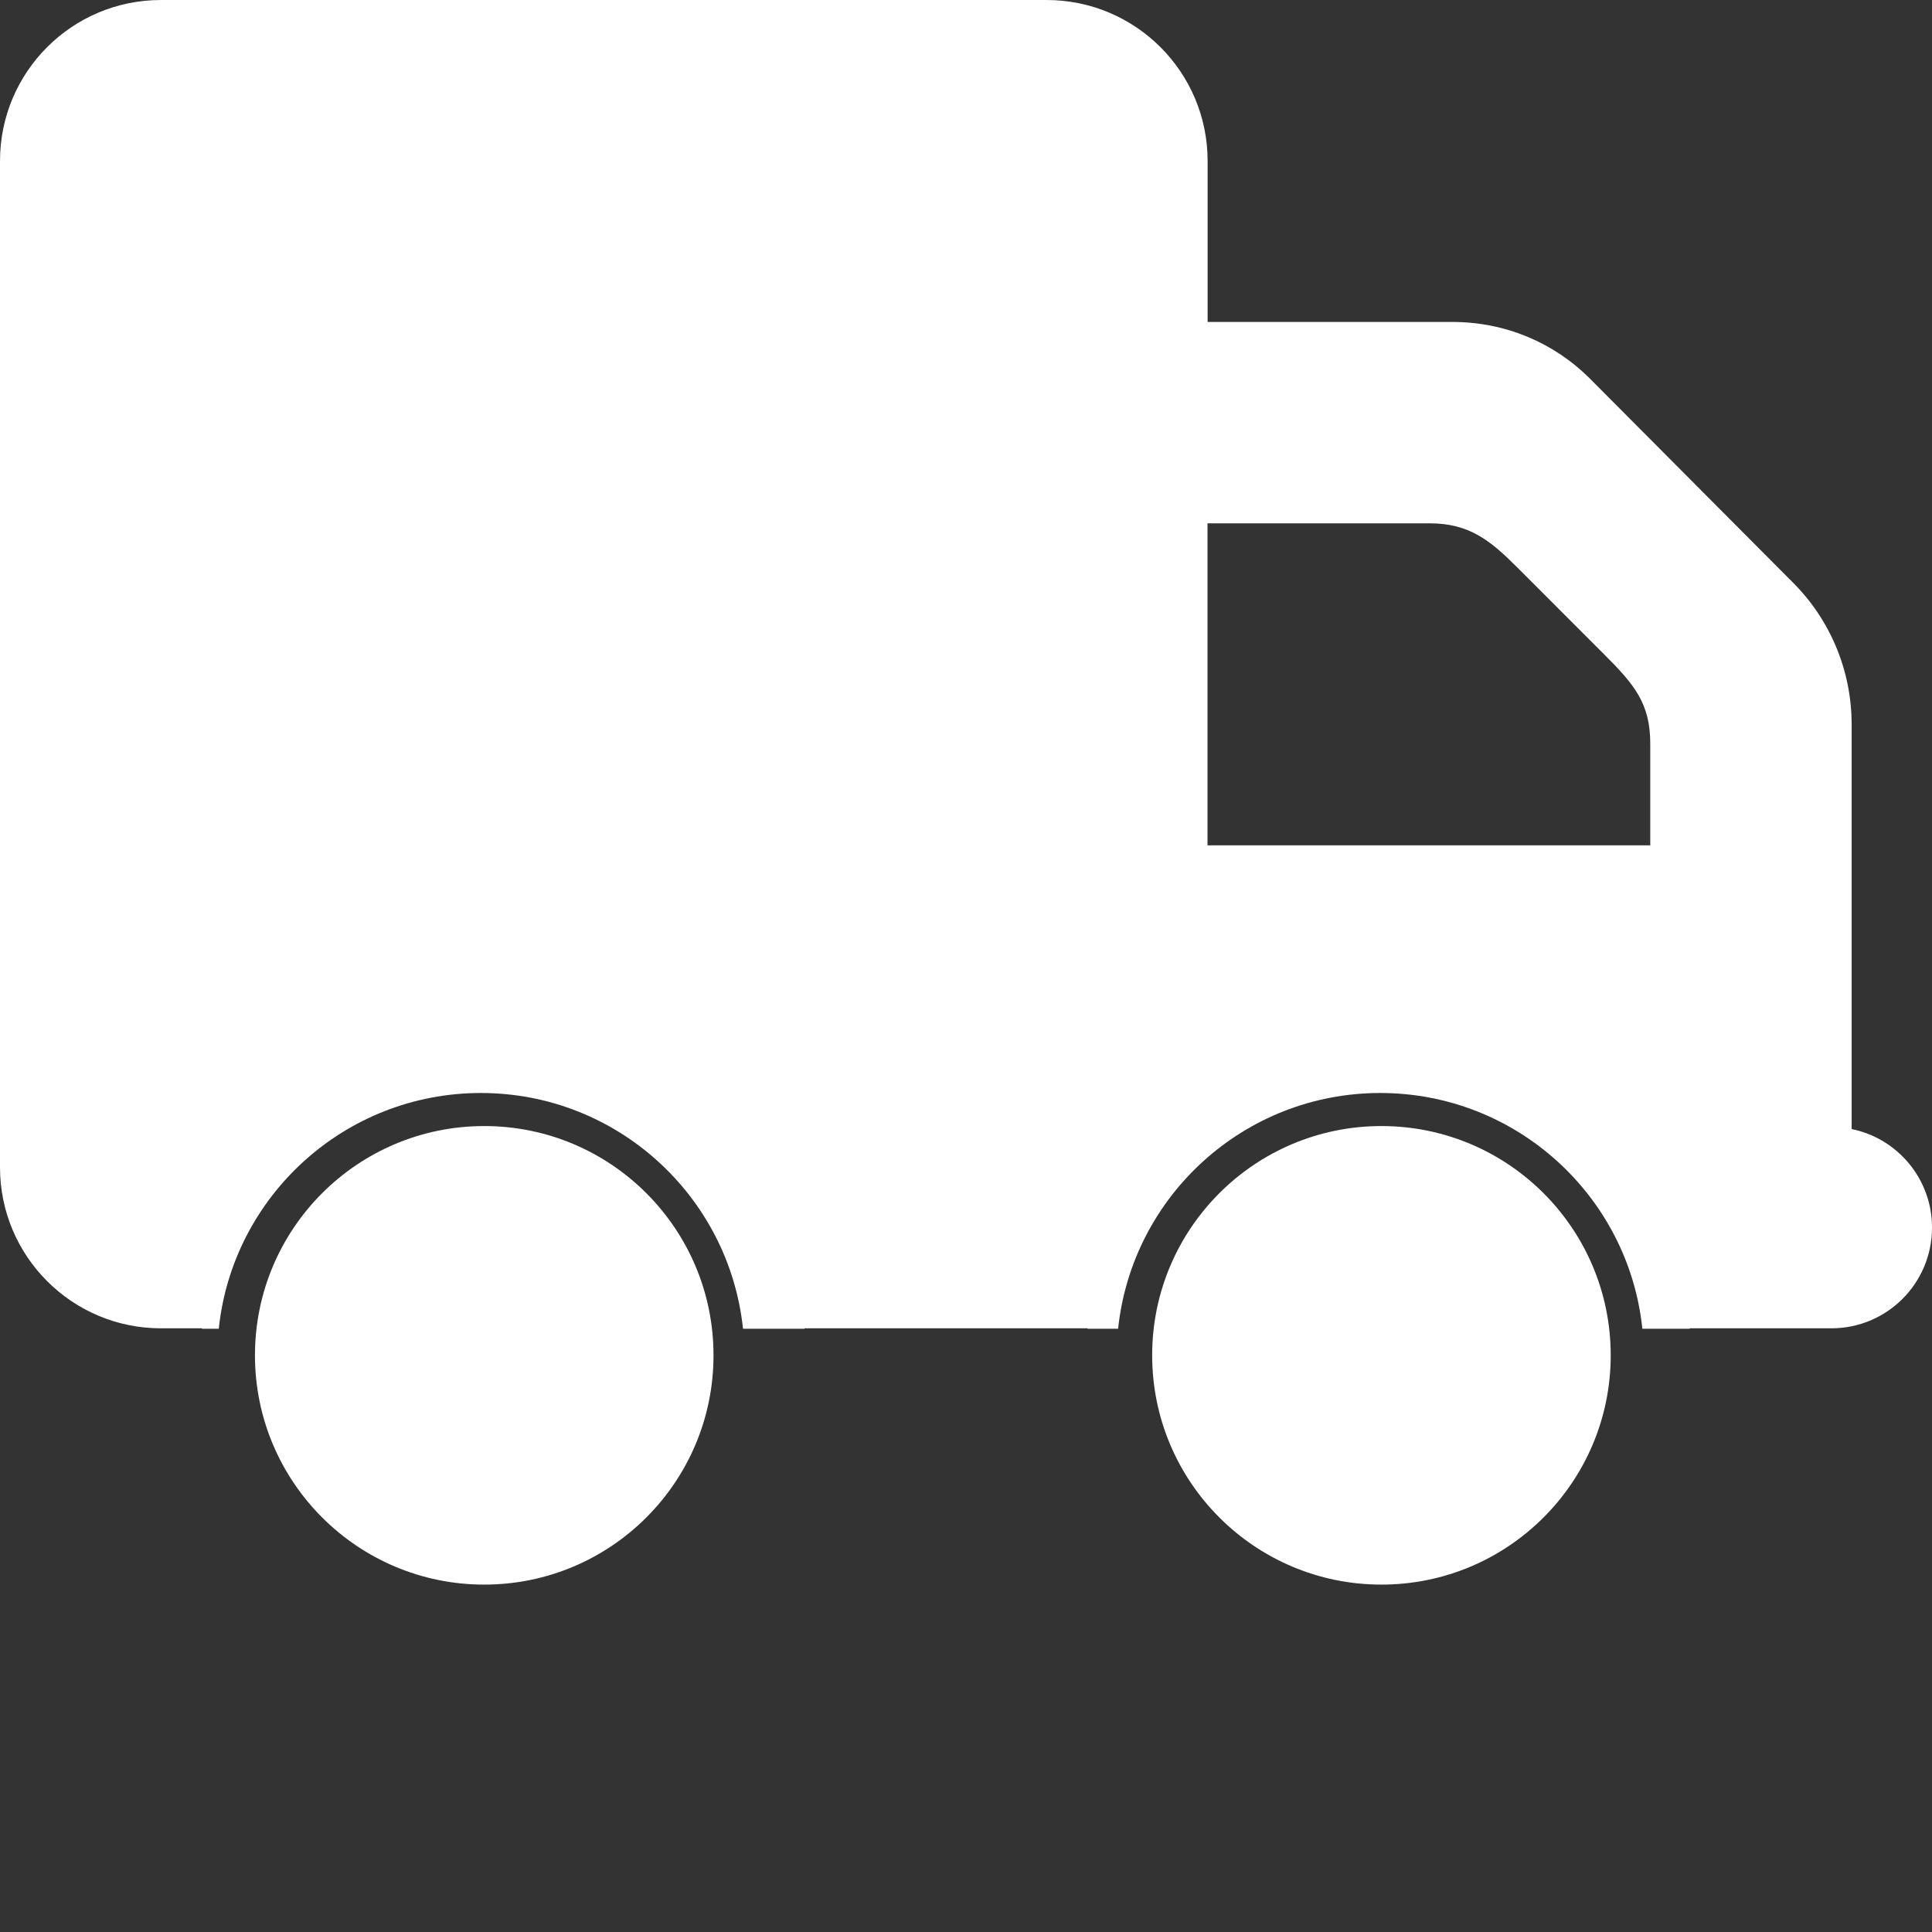 
<!-- Generator: Adobe Illustrator 15.0.0, SVG Export Plug-In . SVG Version: 6.00 Build 0)  --> 
<!DOCTYPE svg PUBLIC "-//W3C//DTD SVG 1.1//EN" "http://www.w3.org/Graphics/SVG/1.1/DTD/svg11.dtd"> 
<svg version="1.1"  xmlns="http://www.w3.org/2000/svg" xmlns:xlink="http://www.w3.org/1999/xlink" x="0px" y="0px"
	 width="64px" height="64px" viewBox="0 0 64 64" enable-background="new 0 0 64 64" xml:space="preserve">
<rect x="0" y="0" width="64" height="64" fill="#333333" stroke="none"/>
<path fill="#ffffff" d="M61.338,37.402V24.001c0-1.84-0.748-3.519-1.963-4.721l-6.743-6.774c-1.148-1.132-2.736-1.841-4.521-1.841
	h-8.107V5.333C40.004,2.386,37.615,0,34.666,0H5.333C2.386,0,0,2.386,0,5.333v33.335c0,2.947,2.386,5.334,5.333,5.334h1.36
	c0,0.006,0,0.01,0,0.014h0.554c0.459-4.389,4.173-7.809,8.683-7.809c4.51,0,8.222,3.42,8.683,7.809h2.039c0-0.004,0-0.01,0-0.014
	h9.375c0.002,0.004,0.002,0.01,0.002,0.014h1.01c0.461-4.389,4.172-7.809,8.683-7.809c4.512,0,8.226,3.42,8.683,7.809h1.568
	c0-0.004,0.004-0.01,0.004-0.014h4.691c1.84,0,3.332-1.492,3.332-3.334C64.004,39.059,62.859,37.709,61.338,37.402z M54.67,28.003
	H40V17.336h7.363c1.303,0,1.998,0.56,2.903,1.465l2.866,2.868c1.003,1.001,1.535,1.628,1.535,2.962v3.372H54.67z"/>
<circle fill="#ffffff" cx="16.041" cy="44.897" r="7.595"/>
<circle fill="#ffffff" cx="45.762" cy="44.897" r="7.595"/>
</svg> 